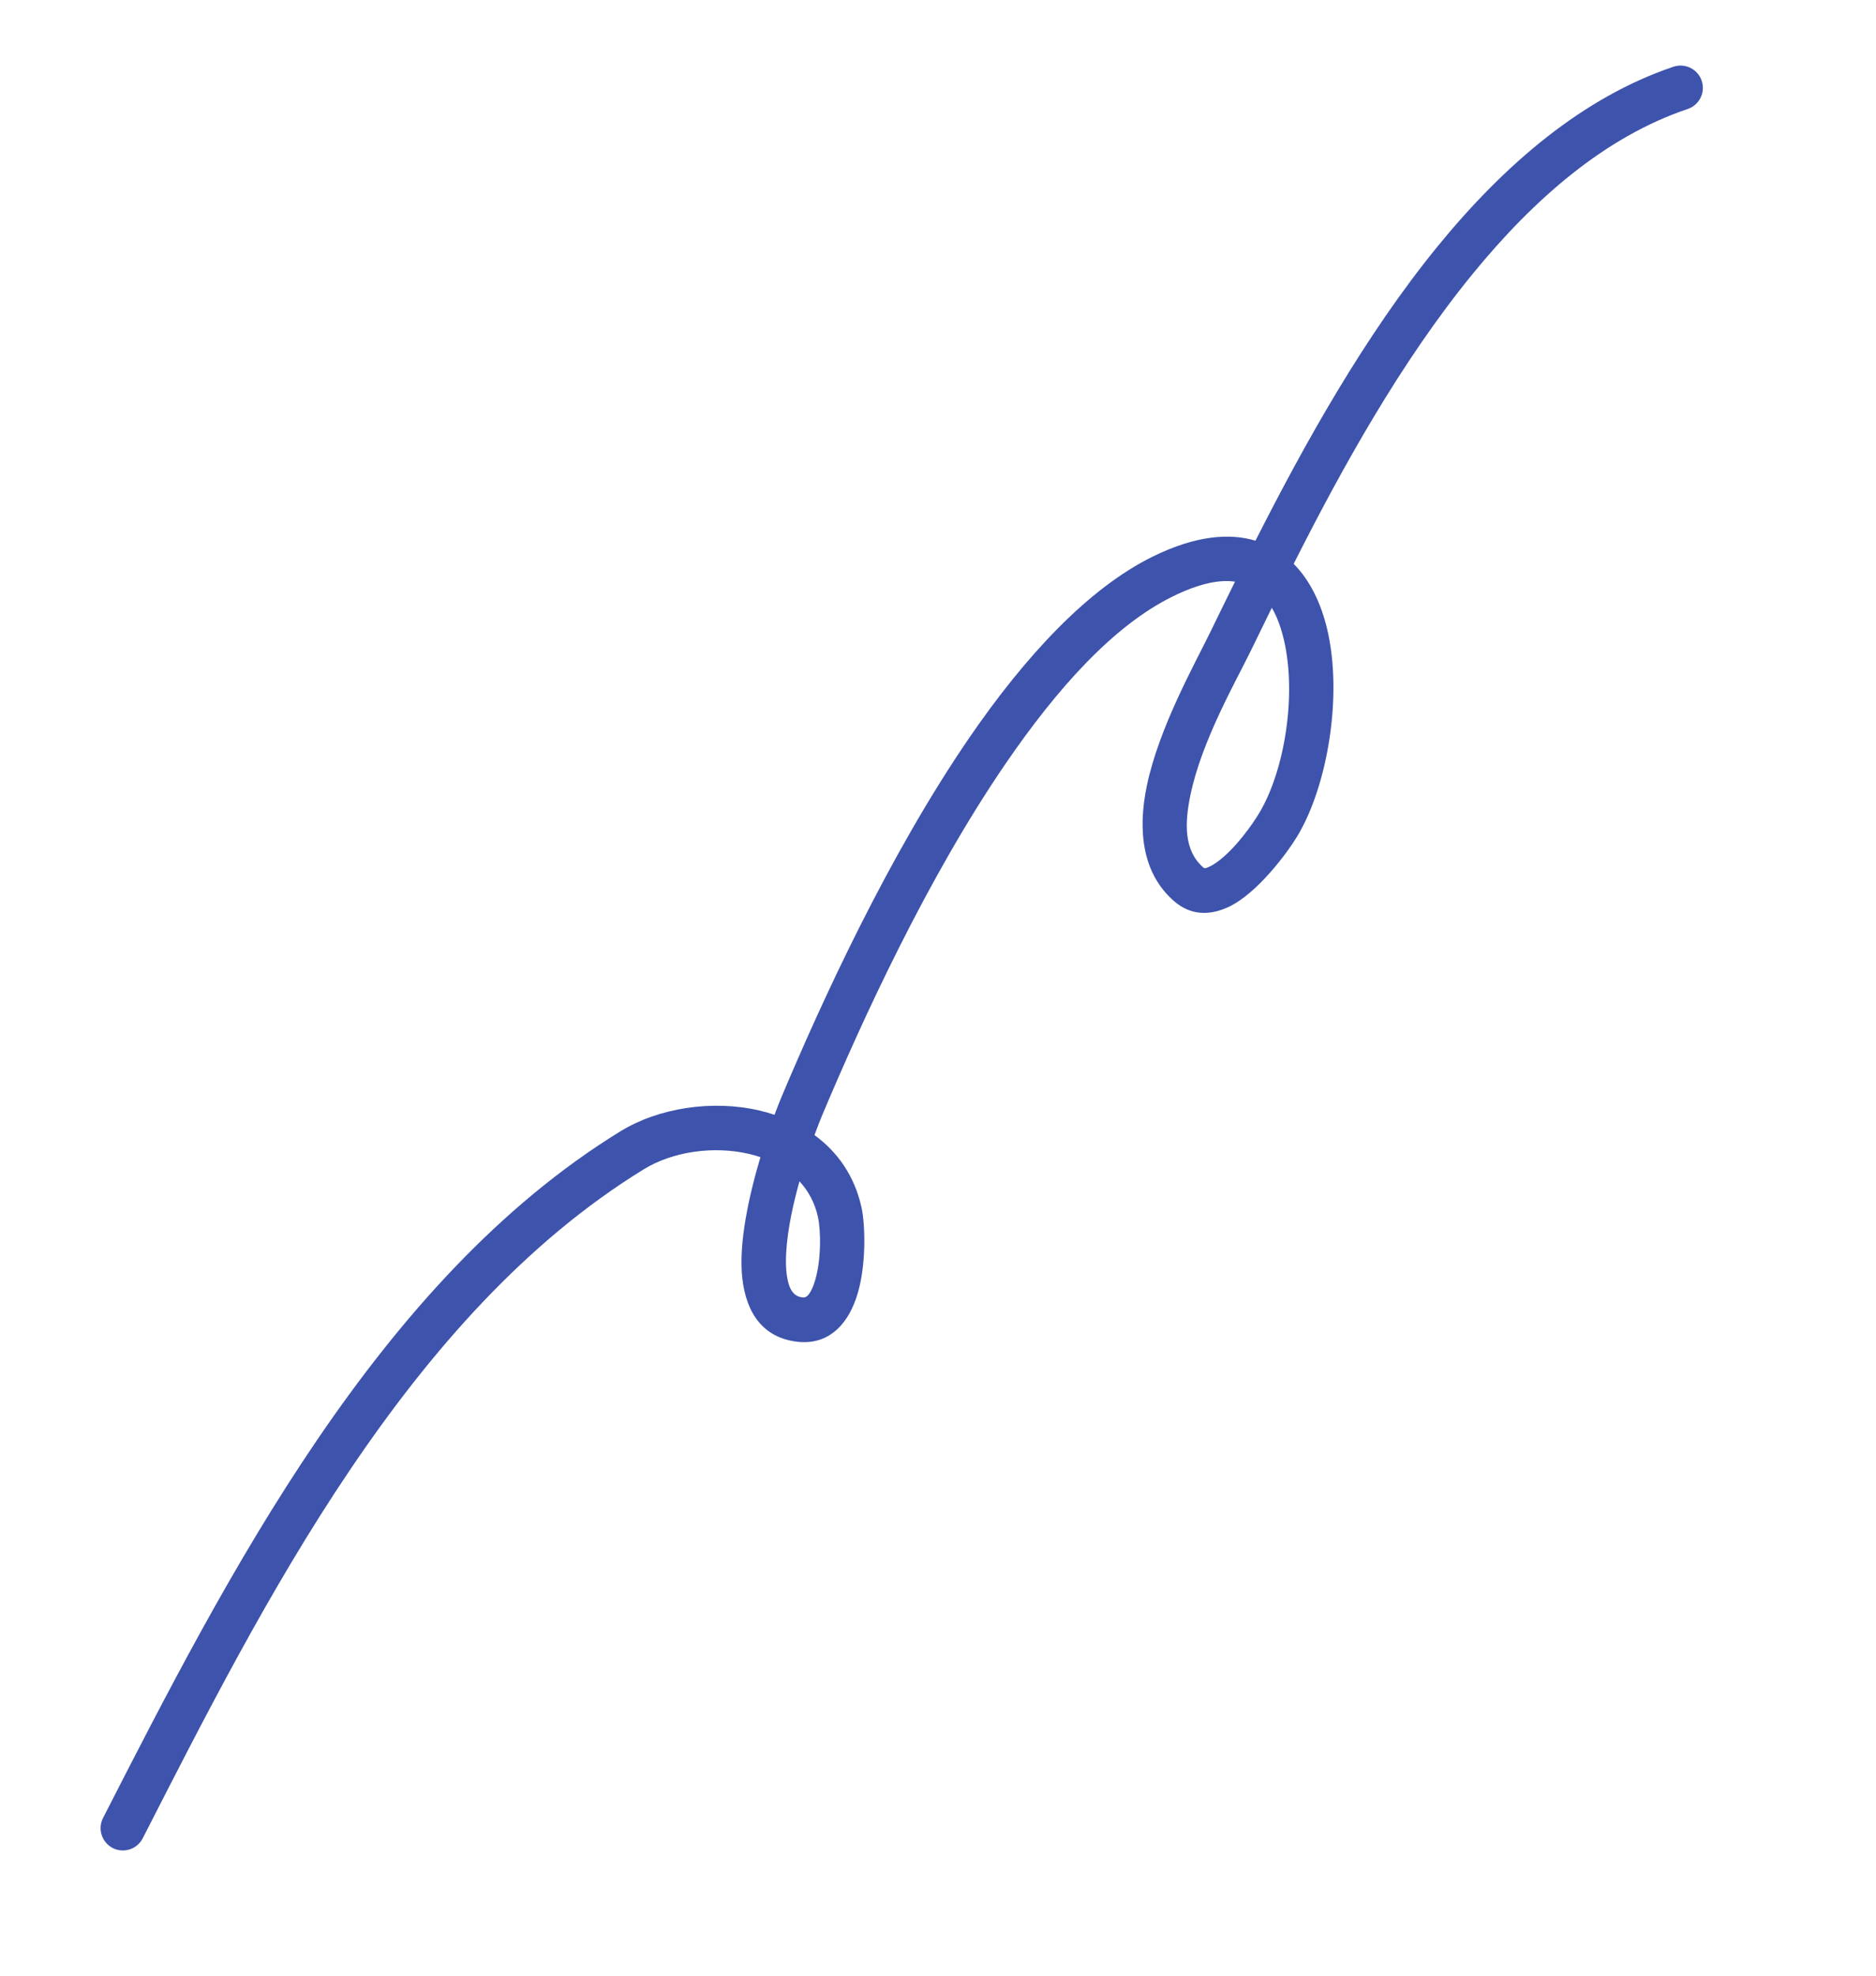 <svg xmlns="http://www.w3.org/2000/svg" width="133" height="140" viewBox="0 0 133 140" fill="none"><path fill-rule="evenodd" clip-rule="evenodd" d="M91.716 39.955C95.117 33.22 99.289 25.672 104.392 19.426C108.754 14.088 113.789 9.697 119.65 7.724C120.476 7.445 120.922 6.549 120.643 5.722C120.365 4.896 119.468 4.451 118.641 4.729C112.248 6.882 106.703 11.604 101.945 17.427C96.75 23.785 92.486 31.452 89.008 38.314C87.152 37.758 84.756 37.953 81.749 39.428C77.13 41.694 72.676 46.511 68.722 52.274C62.988 60.633 58.256 70.962 55.391 77.769C55.273 78.047 55.105 78.47 54.911 78.997C54.548 78.875 54.176 78.77 53.795 78.683C50.484 77.923 46.693 78.504 43.982 80.168C26.791 90.725 16.05 111.729 7.304 128.828C6.91 129.601 7.218 130.554 7.991 130.954C8.769 131.35 9.72 131.044 10.118 130.266C18.619 113.646 28.929 93.122 45.638 82.859C47.695 81.596 50.575 81.186 53.087 81.764C53.369 81.827 53.641 81.908 53.912 81.997C53.1 84.721 52.346 88.112 52.626 90.576C52.911 93.103 54.139 94.809 56.546 95.081C58.608 95.308 59.991 94.031 60.69 92.014C61.449 89.844 61.345 86.785 61.081 85.581C60.591 83.328 59.372 81.623 57.743 80.434C57.974 79.802 58.174 79.301 58.302 78.997C61.105 72.34 65.722 62.235 71.328 54.062C74.936 48.803 78.927 44.333 83.141 42.265C84.938 41.384 86.391 41.048 87.557 41.217C86.944 42.455 86.36 43.654 85.801 44.8C84.695 47.066 82.164 51.569 81.307 55.671C80.625 58.934 81.023 61.948 83.252 63.869C84.396 64.857 85.73 64.904 87.091 64.271C89.126 63.325 91.277 60.416 91.981 59.242C94.118 55.684 95.203 49.29 94.092 44.591C93.649 42.716 92.856 41.108 91.716 39.955ZM90.166 43.068C89.637 44.143 89.129 45.185 88.641 46.186C87.609 48.301 85.201 52.487 84.4 56.318C83.976 58.346 83.929 60.281 85.315 61.476C85.423 61.569 85.549 61.493 85.676 61.442C85.873 61.361 86.068 61.242 86.263 61.102C87.585 60.16 88.812 58.382 89.272 57.615C91.065 54.63 91.949 49.261 91.017 45.318C90.82 44.485 90.547 43.714 90.166 43.068ZM56.68 83.71C56.227 85.318 55.843 87.085 55.744 88.668C55.691 89.509 55.718 90.285 55.898 90.928C56.045 91.462 56.321 91.875 56.899 91.938C57.133 91.965 57.277 91.815 57.398 91.634C57.525 91.441 57.625 91.215 57.709 90.973C58.263 89.382 58.188 87.135 57.992 86.254C57.77 85.226 57.304 84.387 56.68 83.71Z" fill="#3E53AC"></path></svg>